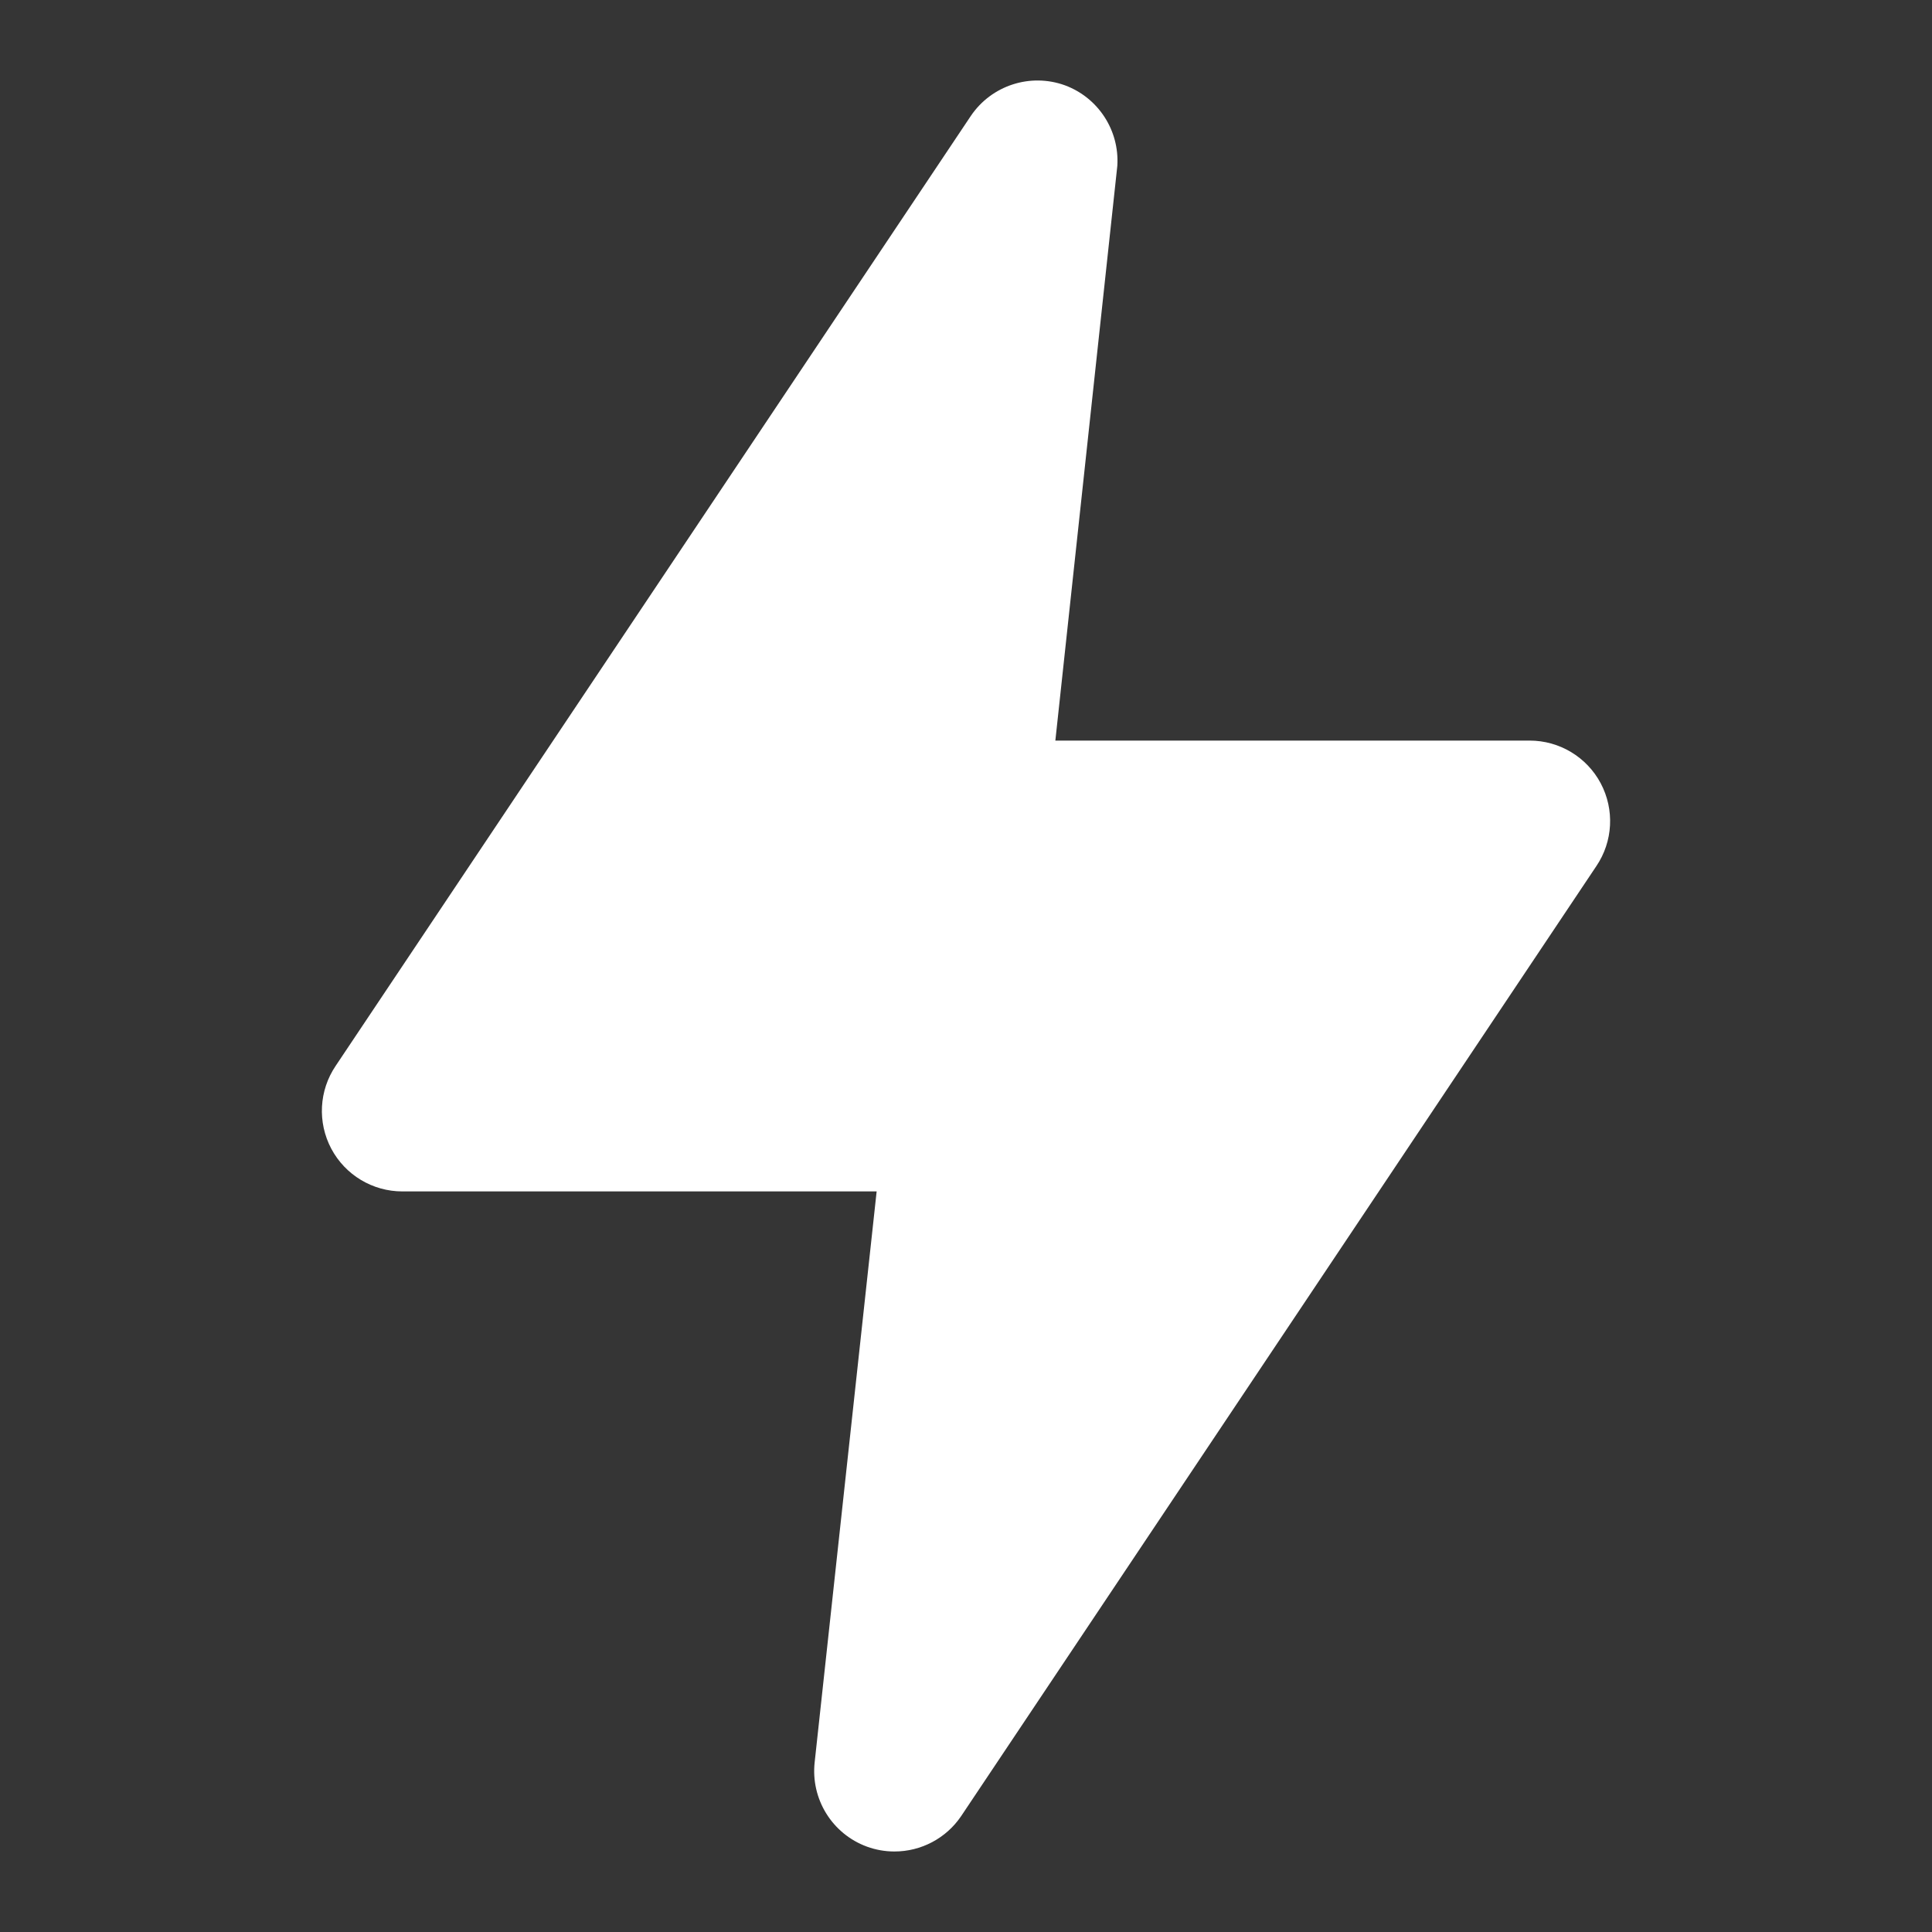 <svg width="40" height="40" viewBox="0 0 40 40" fill="none" xmlns="http://www.w3.org/2000/svg">
<rect x="0" y="0" width="40" height="40" fill="#333333" stroke="none"/>
<rect opacity="0.01" width="40" height="40" fill="white"/>
<path d="M18.517 38.333C18.323 38.333 18.132 38.299 17.95 38.233C17.229 37.969 16.782 37.247 16.867 36.483L18.15 24.667H8.333C7.716 24.668 7.149 24.328 6.859 23.783C6.57 23.238 6.604 22.578 6.95 22.067L20.1 2.4C20.528 1.767 21.332 1.506 22.05 1.767C22.739 2.023 23.179 2.7 23.133 3.433L21.85 15.333H31.667C32.284 15.332 32.851 15.672 33.141 16.217C33.43 16.762 33.396 17.422 33.05 17.933L19.9 37.6C19.59 38.059 19.071 38.334 18.517 38.333Z" fill="white"/>
</svg>
